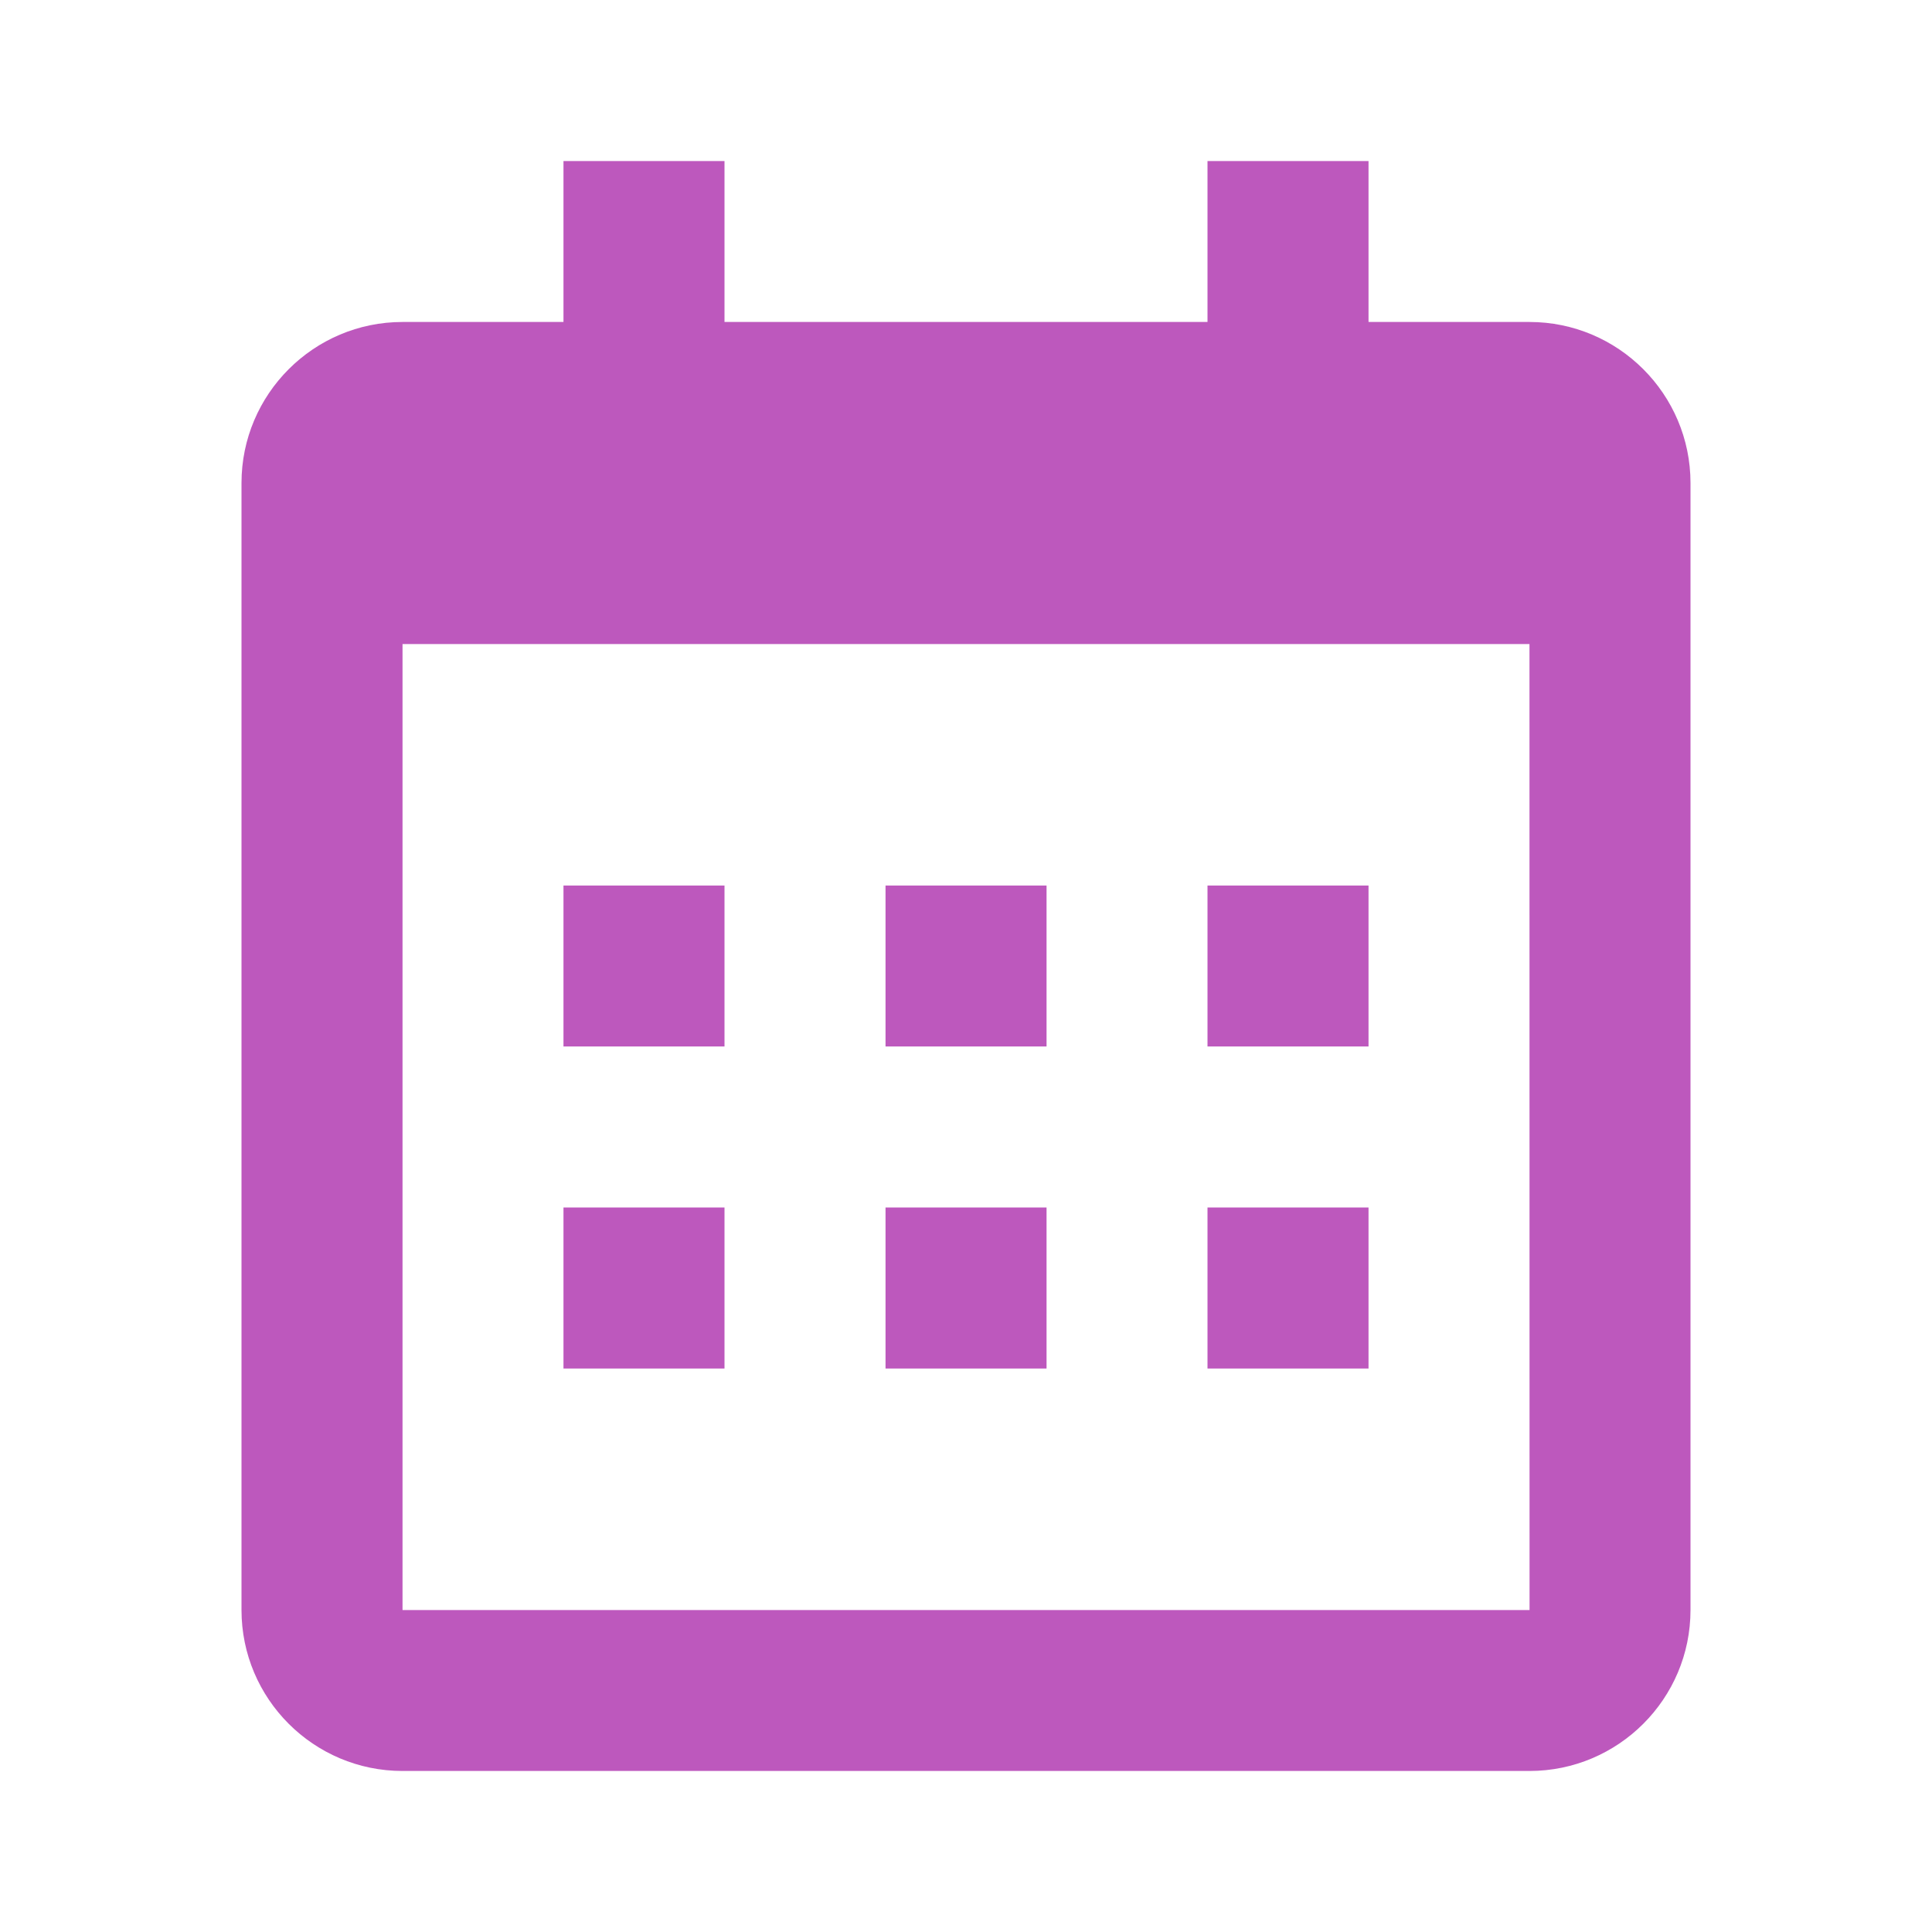 <svg width="26" height="26" viewBox="0 0 26 26" fill="none" xmlns="http://www.w3.org/2000/svg">
<path d="M7.583 11.917H9.75V14.083H7.583V11.917ZM7.583 16.25H9.75V18.417H7.583V16.25ZM11.917 11.917H14.084V14.083H11.917V11.917ZM11.917 16.25H14.084V18.417H11.917V16.25ZM16.25 11.917H18.417V14.083H16.25V11.917ZM16.25 16.25H18.417V18.417H16.25V16.25Z" fill="#BD58BD"/>
<path d="M5.417 23.833H20.583C21.778 23.833 22.75 22.862 22.75 21.667V6.5C22.75 5.305 21.778 4.333 20.583 4.333H18.417V2.167H16.25V4.333H9.75V2.167H7.583V4.333H5.417C4.222 4.333 3.25 5.305 3.25 6.5V21.667C3.25 22.862 4.222 23.833 5.417 23.833ZM20.583 8.667L20.584 21.667H5.417V8.667H20.583Z" fill="#BD58BD"/>
</svg>
